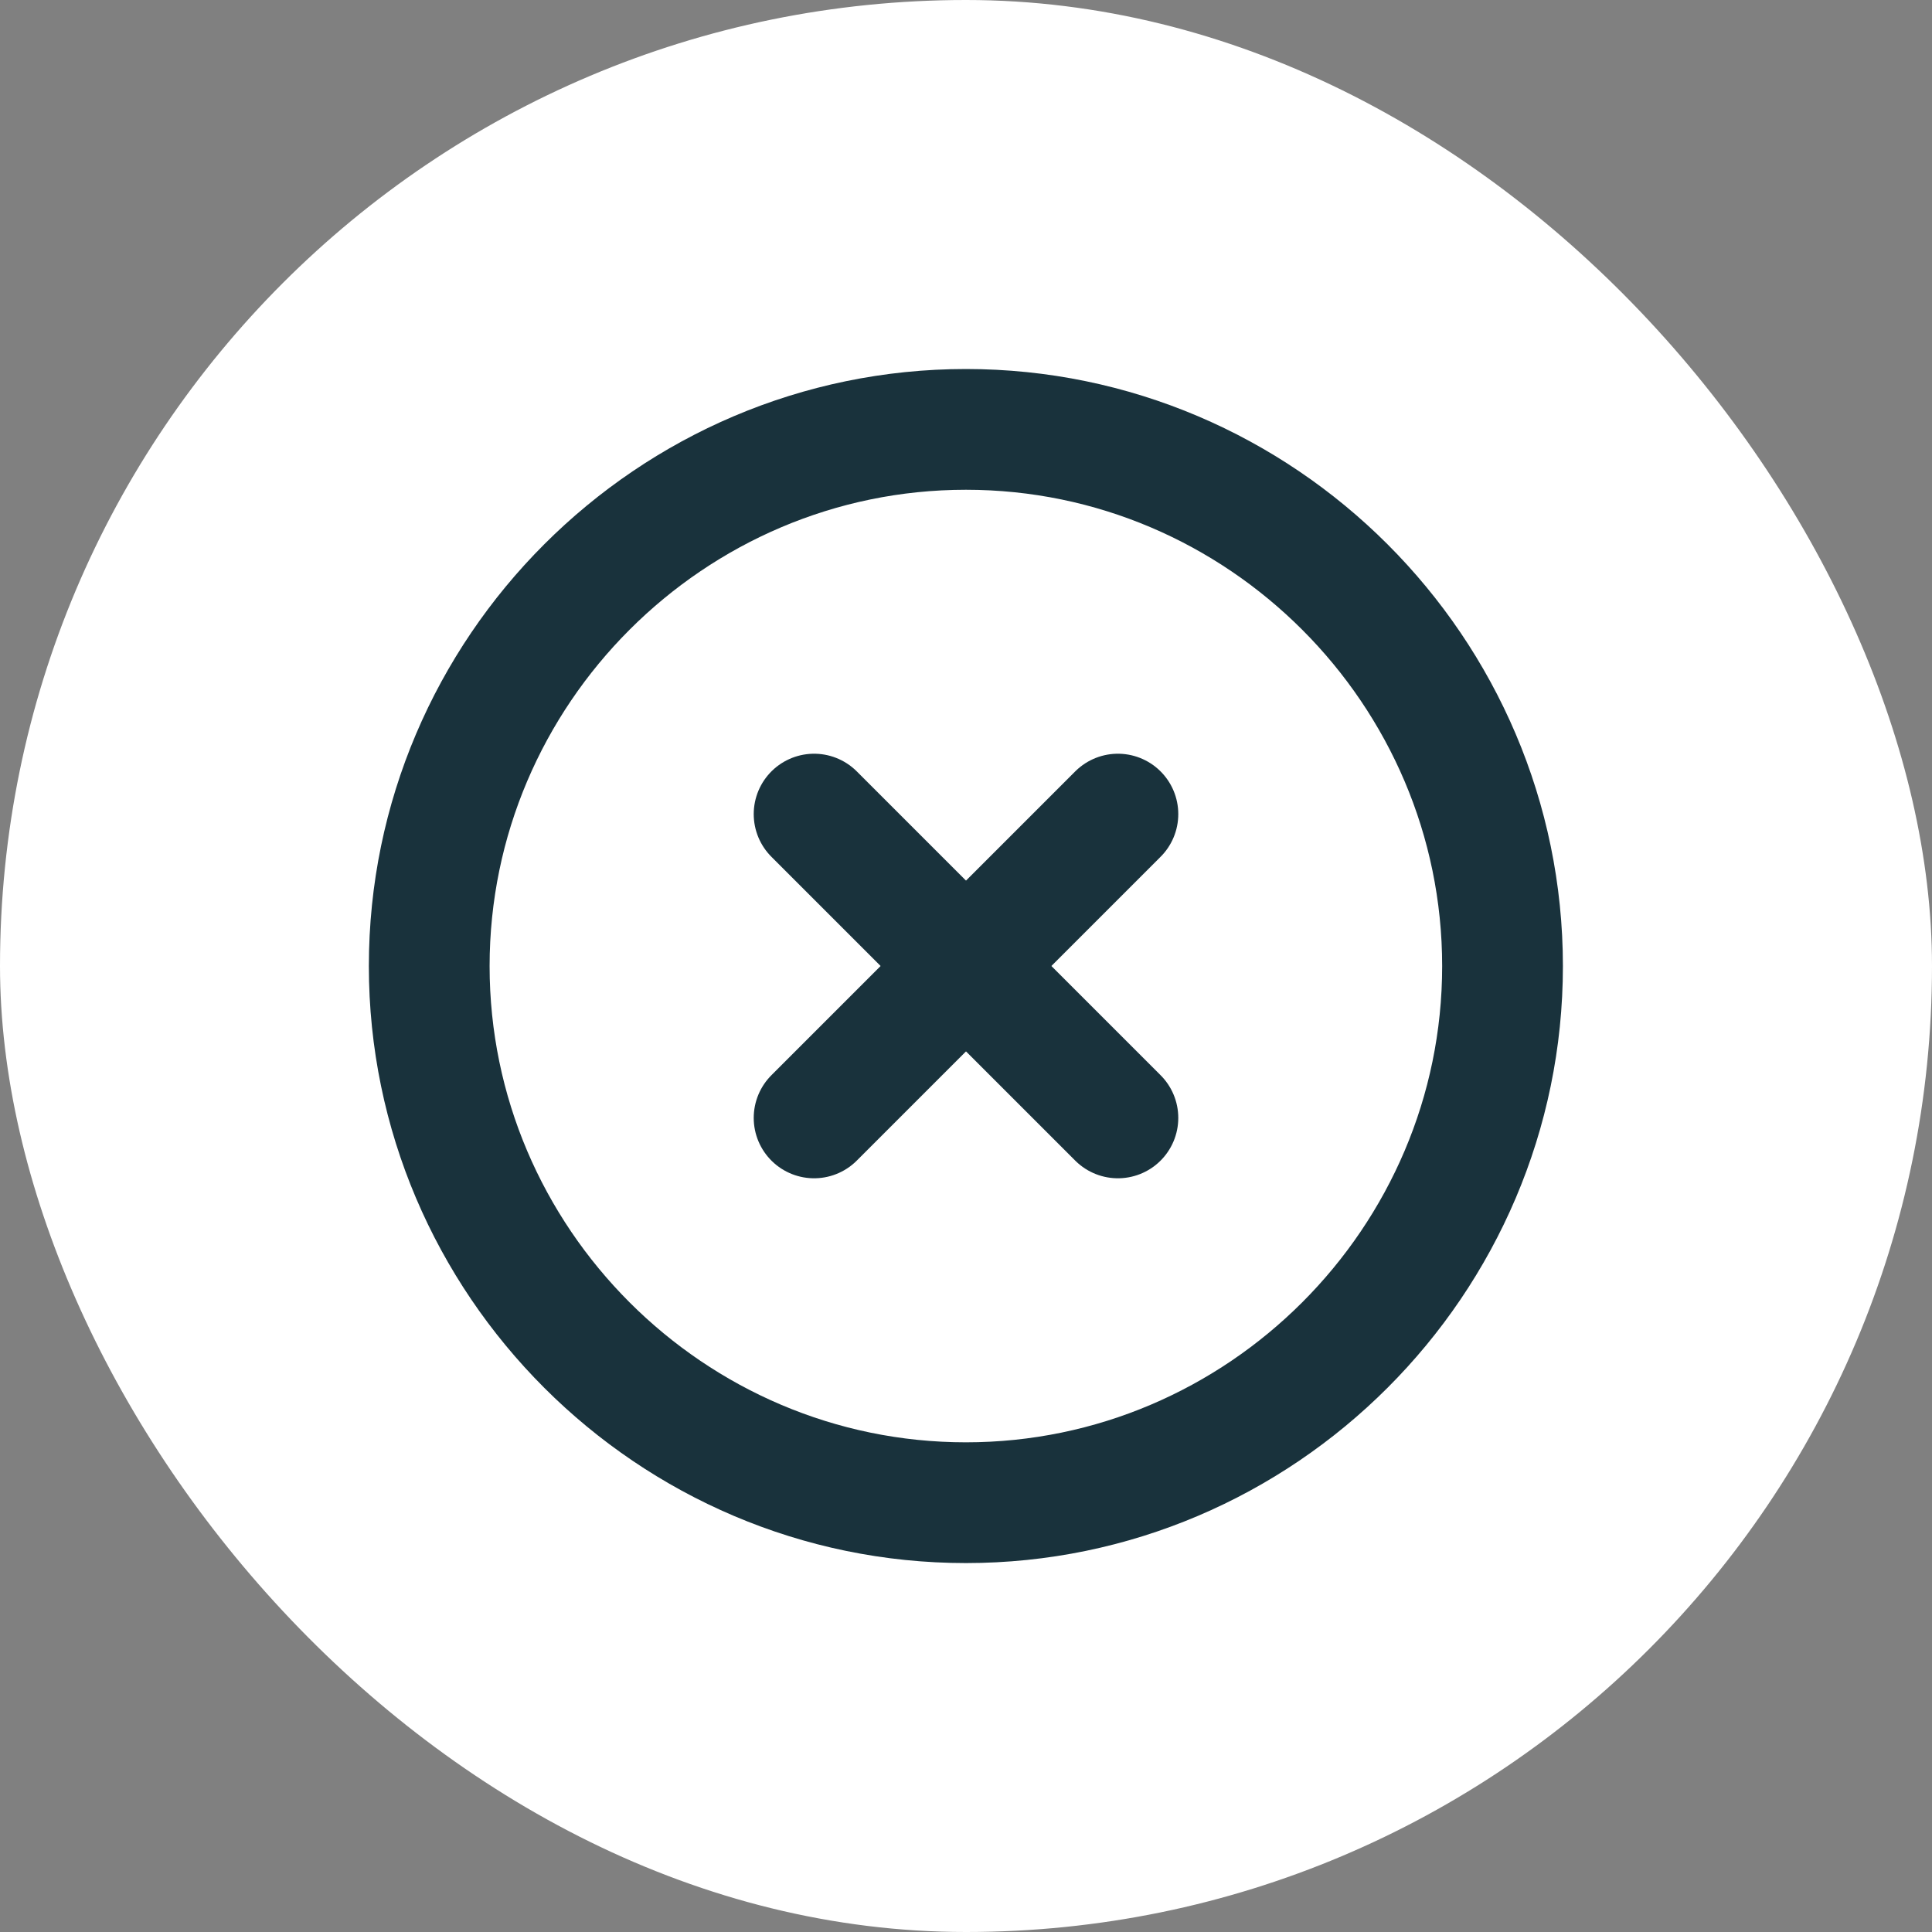 <svg width="24" height="24" viewBox="0 0 24 24" fill="none" xmlns="http://www.w3.org/2000/svg">
<rect x="0" y="0" width="24" height="24" fill="#808080" stroke="none"/>
<rect width="24" height="24" rx="12" fill="white"/>
<path d="M11.999 18.667C15.665 18.667 18.665 15.667 18.665 12.001C18.665 8.334 15.665 5.334 11.999 5.334C8.332 5.334 5.332 8.334 5.332 12.001C5.332 15.667 8.332 18.667 11.999 18.667Z" stroke="#19323C" stroke-width="1.5" stroke-linecap="round" stroke-linejoin="round"/>
<path d="M10.113 13.887L13.887 10.113" stroke="#19323C" stroke-width="1.5" stroke-linecap="round" stroke-linejoin="round"/>
<path d="M13.887 13.887L10.113 10.113" stroke="#19323C" stroke-width="1.5" stroke-linecap="round" stroke-linejoin="round"/>
</svg>

